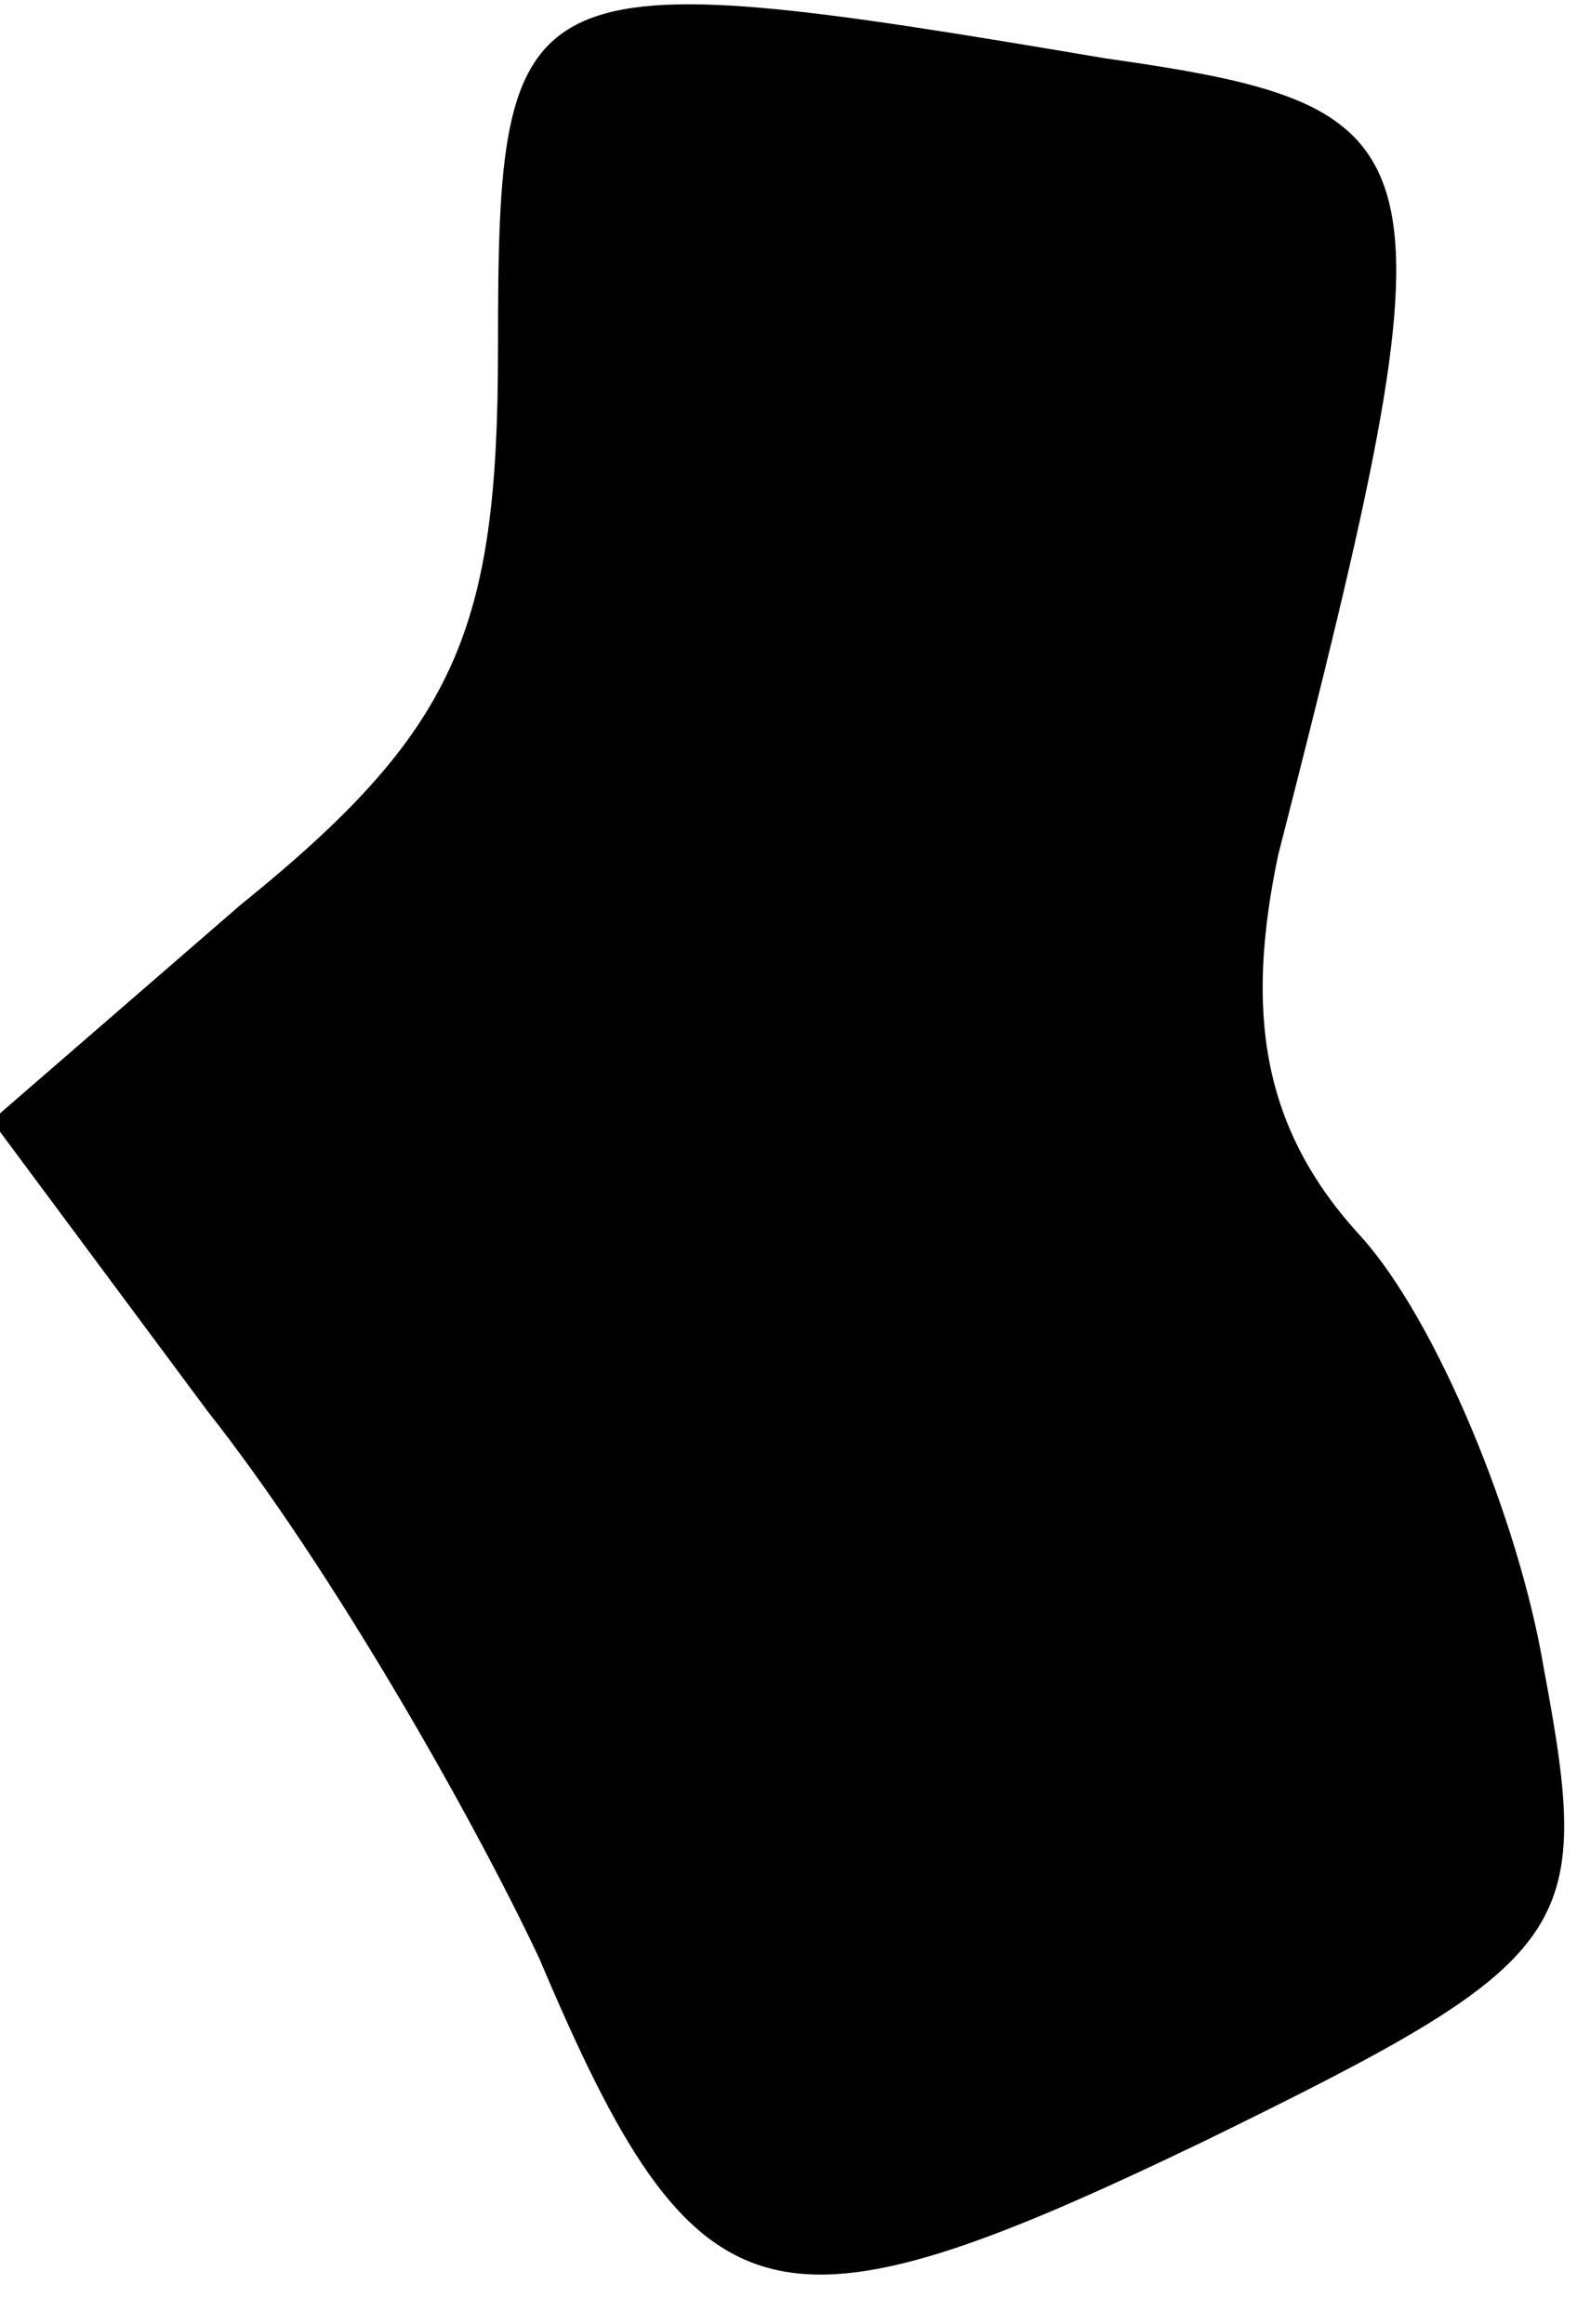 <?xml version="1.0" standalone="no"?>
<!DOCTYPE svg PUBLIC "-//W3C//DTD SVG 20010904//EN"
 "http://www.w3.org/TR/2001/REC-SVG-20010904/DTD/svg10.dtd">
<svg version="1.0" xmlns="http://www.w3.org/2000/svg"
 width="19pt" height="28pt" viewBox="0 0 19 28"
 preserveAspectRatio="xMidYMid meet">
<g transform="translate(0,28) scale(0.1,-0.1)"
fill="#000000" stroke="none">
<path fill="#000000" stroke="none" d="M60 238 c0 -34 -5 -46 -31 -67 l-30
-26 26 -35 c15 -19 32 -49 40 -66 19 -45 28 -47 80 -22 45 22 47 25 41 57 -3
18 -13 42 -22 52 -12 13 -14 27 -10 46 22 86 21 90 -21 96 -71 12 -73 11 -73
-35z"/>
</g>
</svg>
